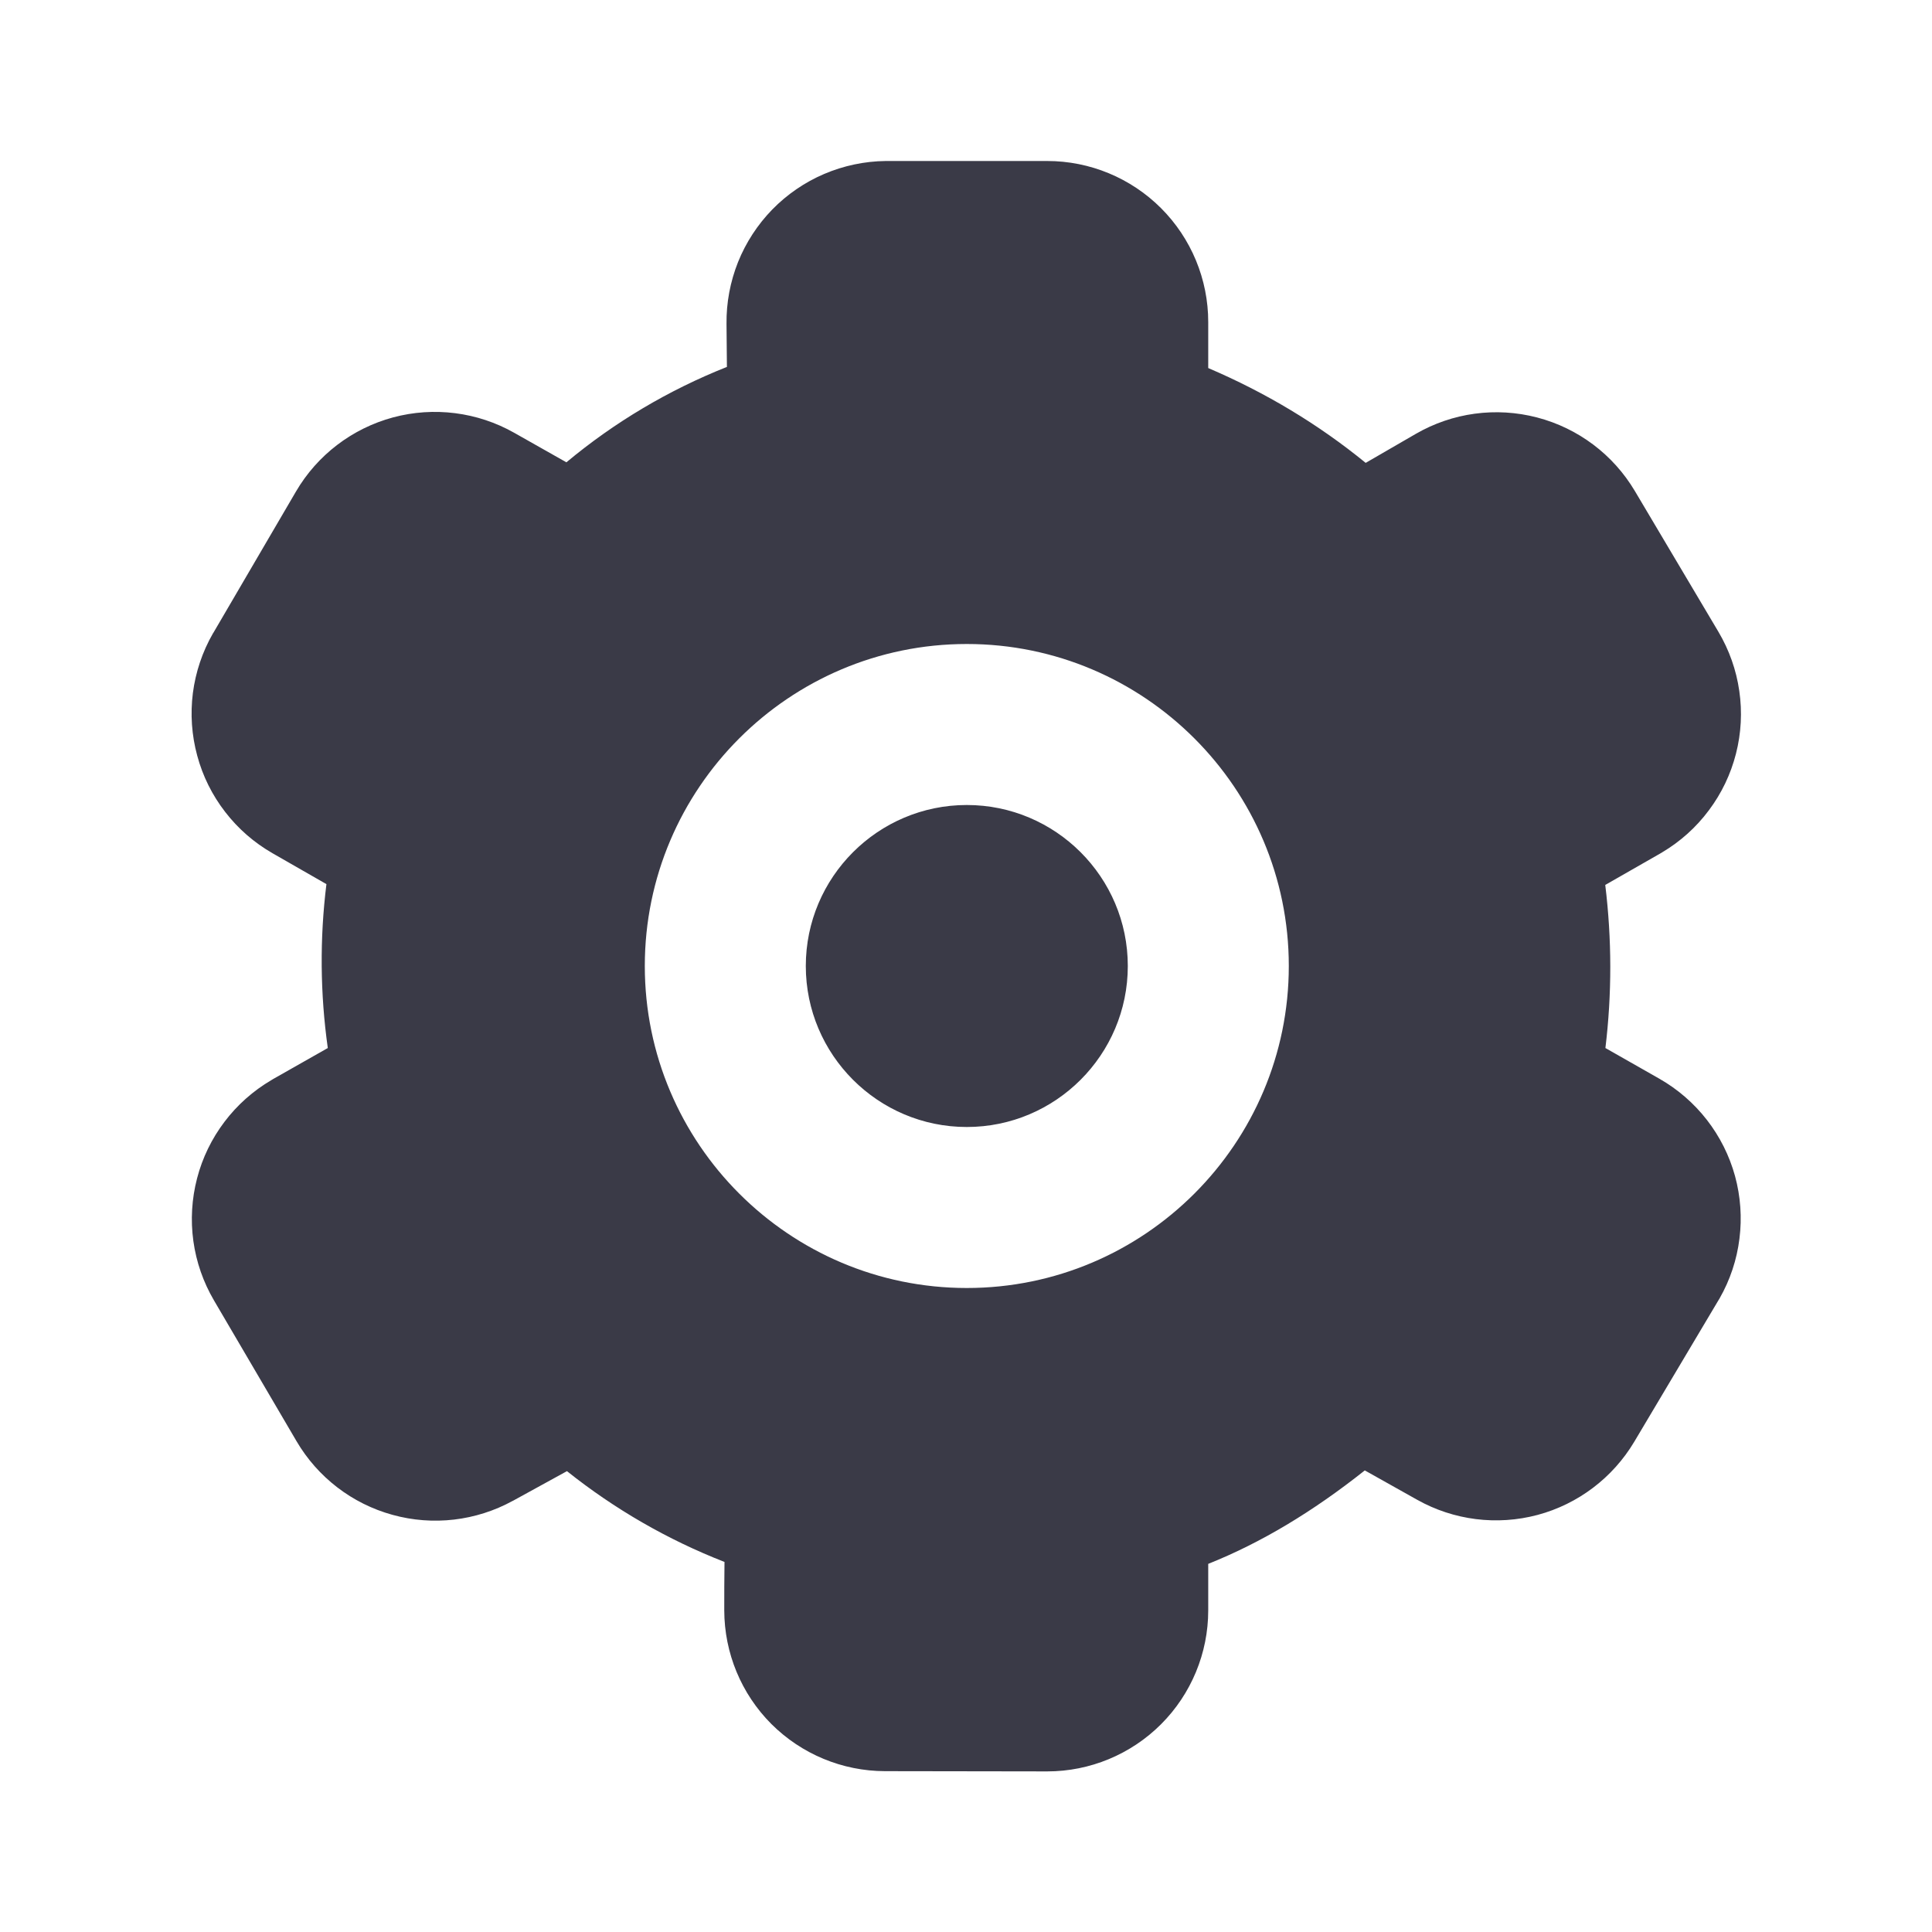 <svg width="24" height="24" viewBox="0 0 24 24" fill="none" xmlns="http://www.w3.org/2000/svg">
<path fill-rule="evenodd" clip-rule="evenodd" d="M6.37 18.644C5.914 18.894 5.378 18.957 4.876 18.818C4.374 18.68 3.946 18.351 3.683 17.902L2.658 16.154C2.525 15.927 2.438 15.677 2.402 15.417C2.366 15.156 2.382 14.892 2.448 14.638C2.514 14.383 2.63 14.145 2.789 13.935C2.947 13.726 3.145 13.55 3.372 13.417L3.395 13.403L4.072 13.019C3.977 12.344 3.971 11.659 4.055 10.983L3.385 10.599C3.157 10.468 2.957 10.294 2.797 10.086C2.636 9.878 2.518 9.641 2.45 9.387C2.381 9.134 2.363 8.869 2.396 8.609C2.43 8.348 2.514 8.097 2.645 7.869L2.654 7.855L3.676 6.107C3.941 5.653 4.375 5.322 4.883 5.185C5.39 5.049 5.932 5.118 6.389 5.377L7.036 5.743C7.633 5.245 8.307 4.845 9.03 4.558L9.025 4.023C9.022 3.76 9.071 3.5 9.168 3.256C9.266 3.012 9.411 2.79 9.594 2.602C9.778 2.414 9.997 2.264 10.238 2.161C10.48 2.058 10.739 2.003 11.002 2H13.009C13.539 2 14.048 2.211 14.423 2.586C14.798 2.961 15.009 3.47 15.009 4V4.572C15.727 4.879 16.38 5.272 16.965 5.75L17.587 5.39C18.043 5.126 18.584 5.053 19.094 5.186C19.604 5.319 20.04 5.647 20.309 6.1L21.346 7.847C21.48 8.073 21.569 8.323 21.606 8.583C21.644 8.843 21.63 9.108 21.565 9.362C21.5 9.617 21.386 9.856 21.228 10.066C21.071 10.277 20.874 10.454 20.648 10.588L20.623 10.603L19.941 10.993C20.024 11.673 20.024 12.348 19.943 13.019L20.613 13.4C20.841 13.53 21.042 13.704 21.203 13.911C21.364 14.118 21.483 14.355 21.553 14.609C21.622 14.862 21.641 15.127 21.608 15.387C21.576 15.648 21.492 15.9 21.362 16.128L21.342 16.161L20.302 17.909C20.035 18.357 19.604 18.684 19.1 18.819C18.596 18.953 18.06 18.886 17.605 18.631L16.954 18.266C16.308 18.779 15.661 19.167 15.009 19.427V20.005C15.009 20.535 14.798 21.044 14.423 21.419C14.048 21.794 13.539 22.005 13.009 22.005H13.006L10.994 22.002C10.464 22.001 9.957 21.79 9.582 21.416C9.208 21.041 8.998 20.534 8.997 20.004C8.997 19.811 8.997 19.61 9 19.403C8.295 19.128 7.635 18.747 7.043 18.275L6.371 18.644H6.37ZM12.01 8C9.804 8 8.01 9.794 8.01 12C8.01 14.206 9.804 16 12.01 16C14.216 16 16.01 14.206 16.01 12C16.01 9.794 14.216 8 12.01 8ZM12.01 14C10.907 14 10.01 13.103 10.01 12C10.01 10.897 10.907 10 12.01 10C13.113 10 14.01 10.897 14.01 12C14.01 13.103 13.113 14 12.01 14Z" fill="#3A3A47"/>
</svg>
